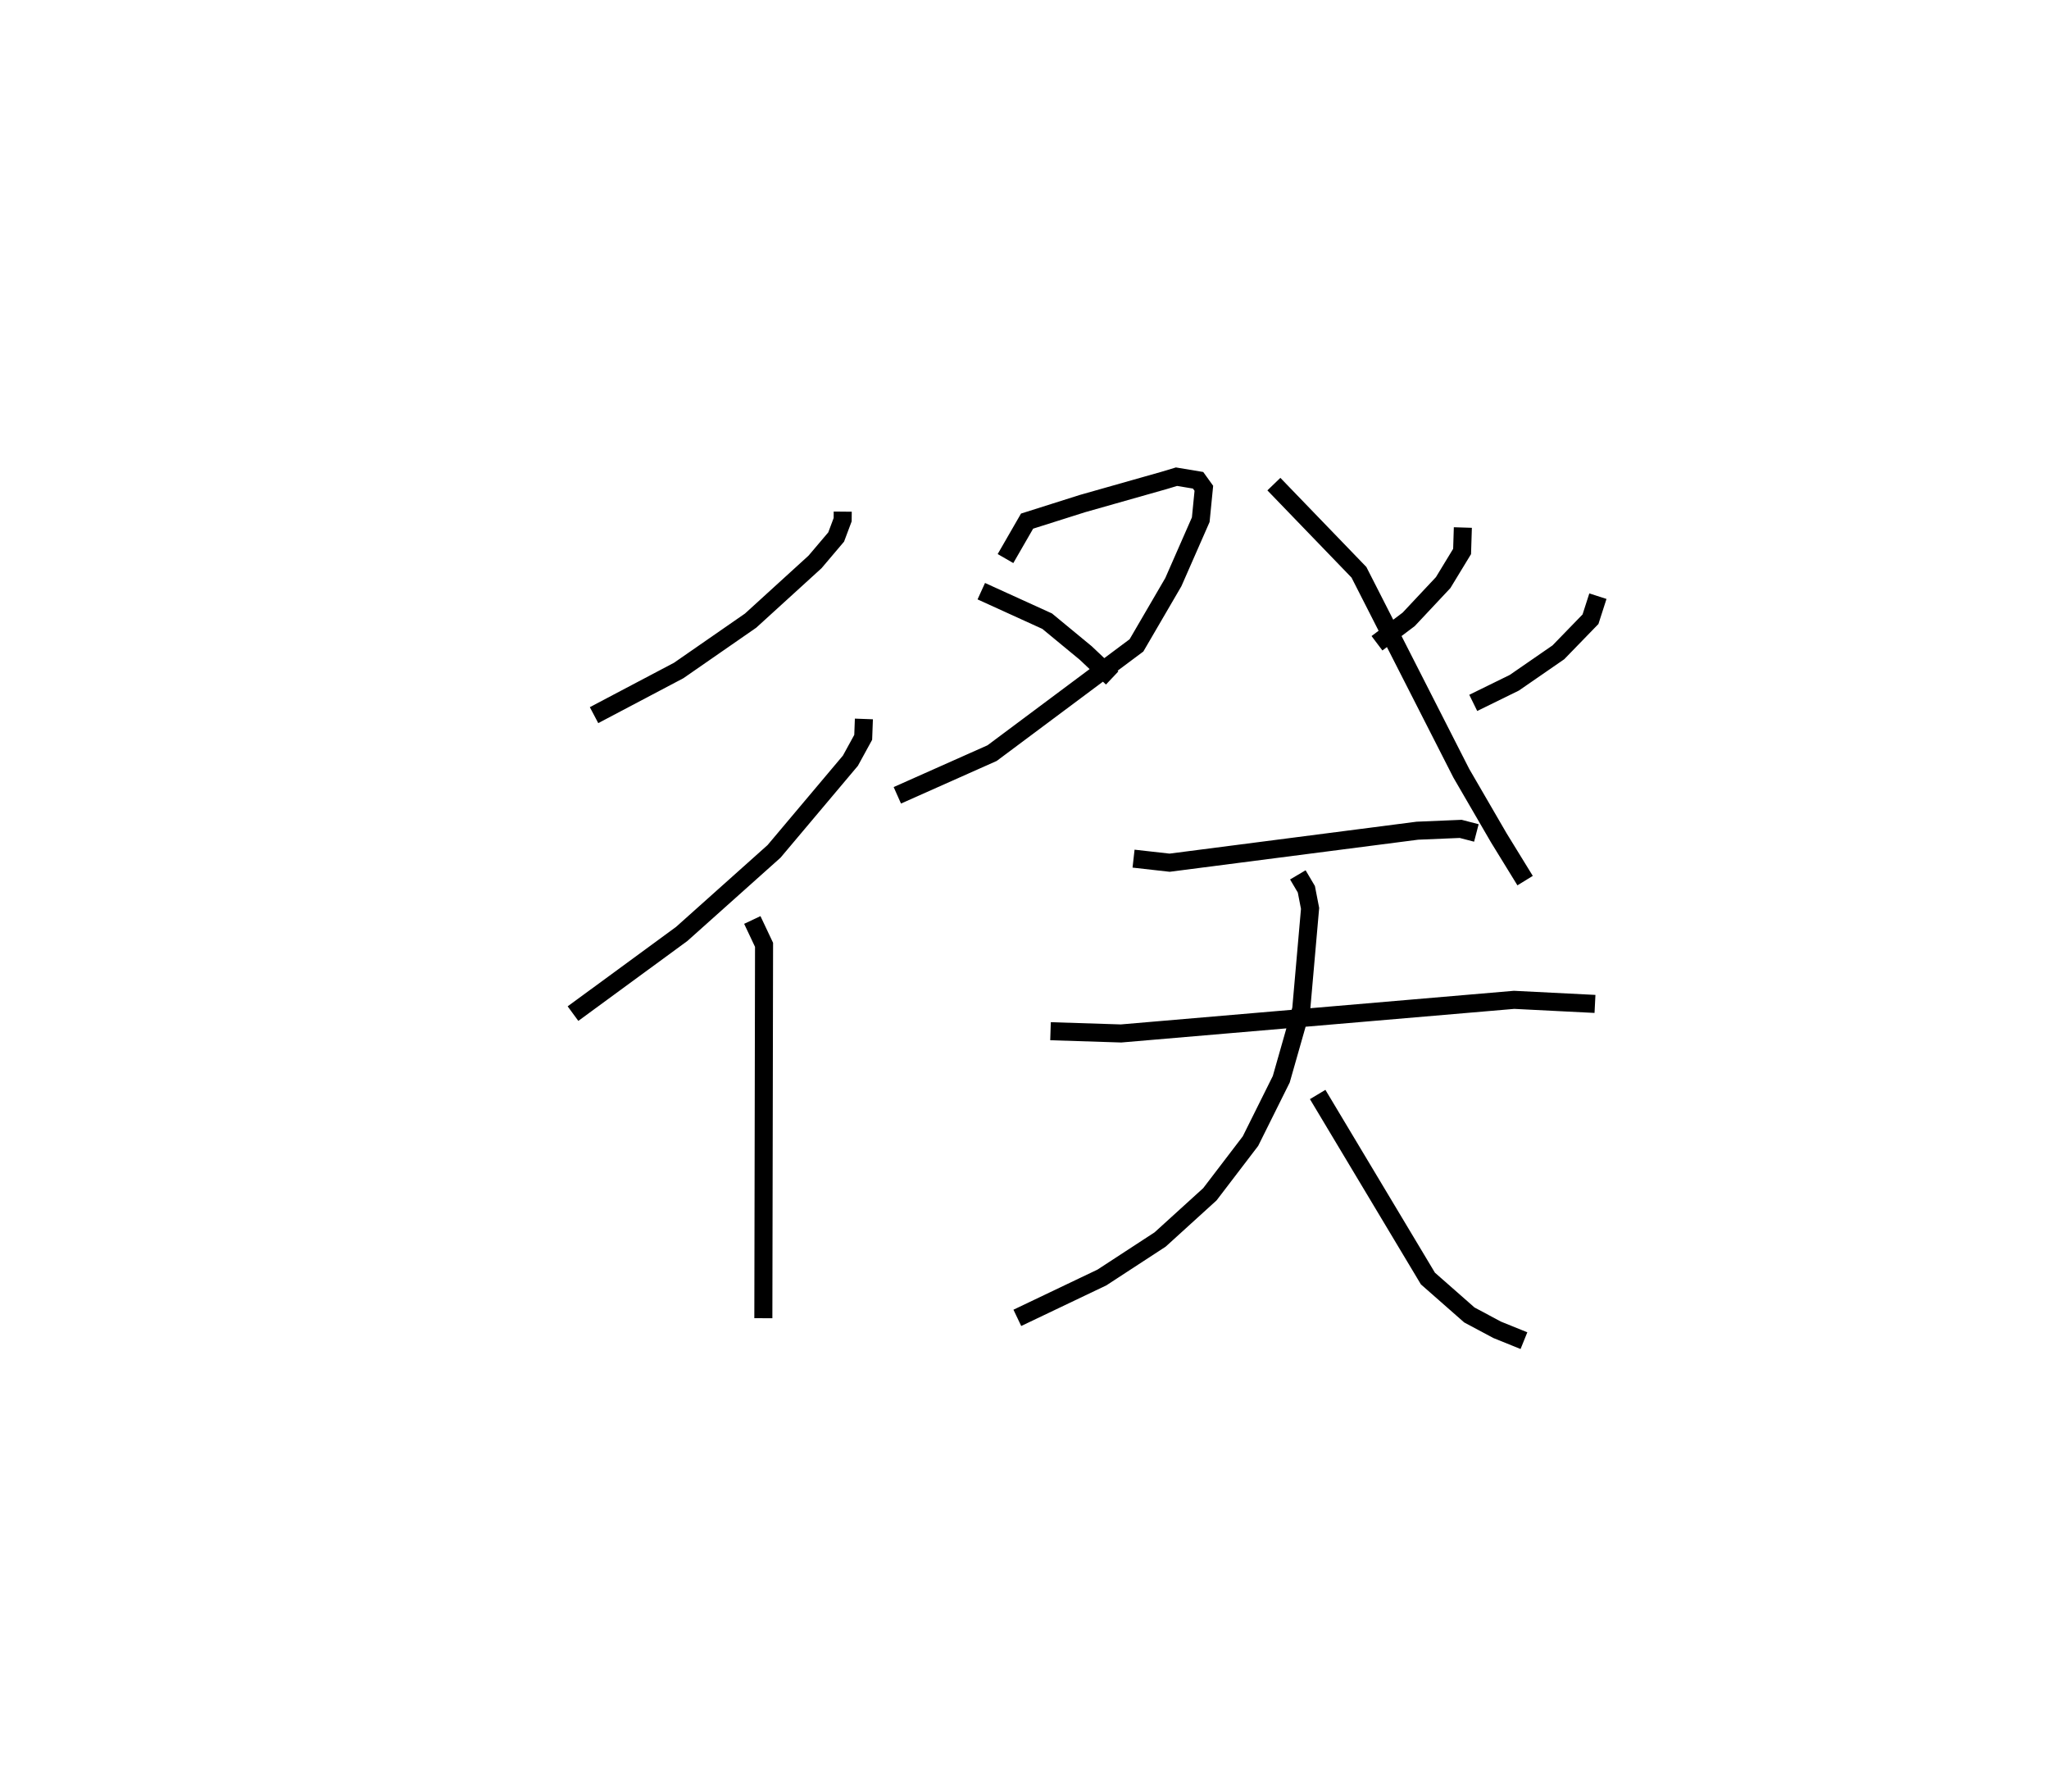 <?xml version="1.0" encoding="utf-8" ?>
<svg baseProfile="full" height="99.288" version="1.1" width="113.558" xmlns="http://www.w3.org/2000/svg" xmlns:ev="http://www.w3.org/2001/xml-events" xmlns:xlink="http://www.w3.org/1999/xlink"><defs /><rect fill="white" height="99.288" width="113.558" x="0" y="0" /><path d="M25,25 m0.0,0.0 m21.705,3.35 l-0.004,0.447 -0.36,0.959 l-1.171,1.381 -3.571,3.253 l-3.986,2.763 -4.69,2.473 m14.955,0.211 l-0.038,1.019 -0.709,1.294 l-4.233,5.026 -5.119,4.576 l-6.023,4.413 m9.938,-5.189 l0.651,1.377 -0.039,20.689 m13.42,-42.092 l1.196,-2.075 3.074,-0.973 l4.528,-1.284 0.679,-0.205 l1.196,0.199 0.32,0.444 l-0.172,1.741 -1.519,3.459 l-2.043,3.504 -8.001,5.97 l-5.253,2.338 m4.653,-11.311 l3.651,1.662 2.138,1.764 l1.464,1.384 m8.963,-10.742 l4.714,4.885 5.673,11.135 l2.079,3.581 1.457,2.369 m-3.45,-19.565 l-0.042,1.327 -1.05,1.726 l-1.91,2.036 -1.757,1.324 m12.244,-2.609 l-0.411,1.277 -1.78,1.834 l-2.442,1.686 -2.276,1.116 m-18.826,8.63 l1.999,0.225 13.73,-1.773 l2.402,-0.101 0.868,0.226 m-23.601,10.985 l3.908,0.125 21.785,-1.863 l4.482,0.226 m-16.468,-7.151 l0.472,0.798 0.206,1.061 l-0.49,5.582 -1.107,3.885 l-1.706,3.427 -2.248,2.944 l-2.76,2.508 -3.226,2.105 l-4.687,2.236 m16.645,-12.377 l6.11,10.198 2.297,2.019 l1.546,0.825 1.479,0.598 " fill="none" stroke="black" stroke-width="1" /></svg>
